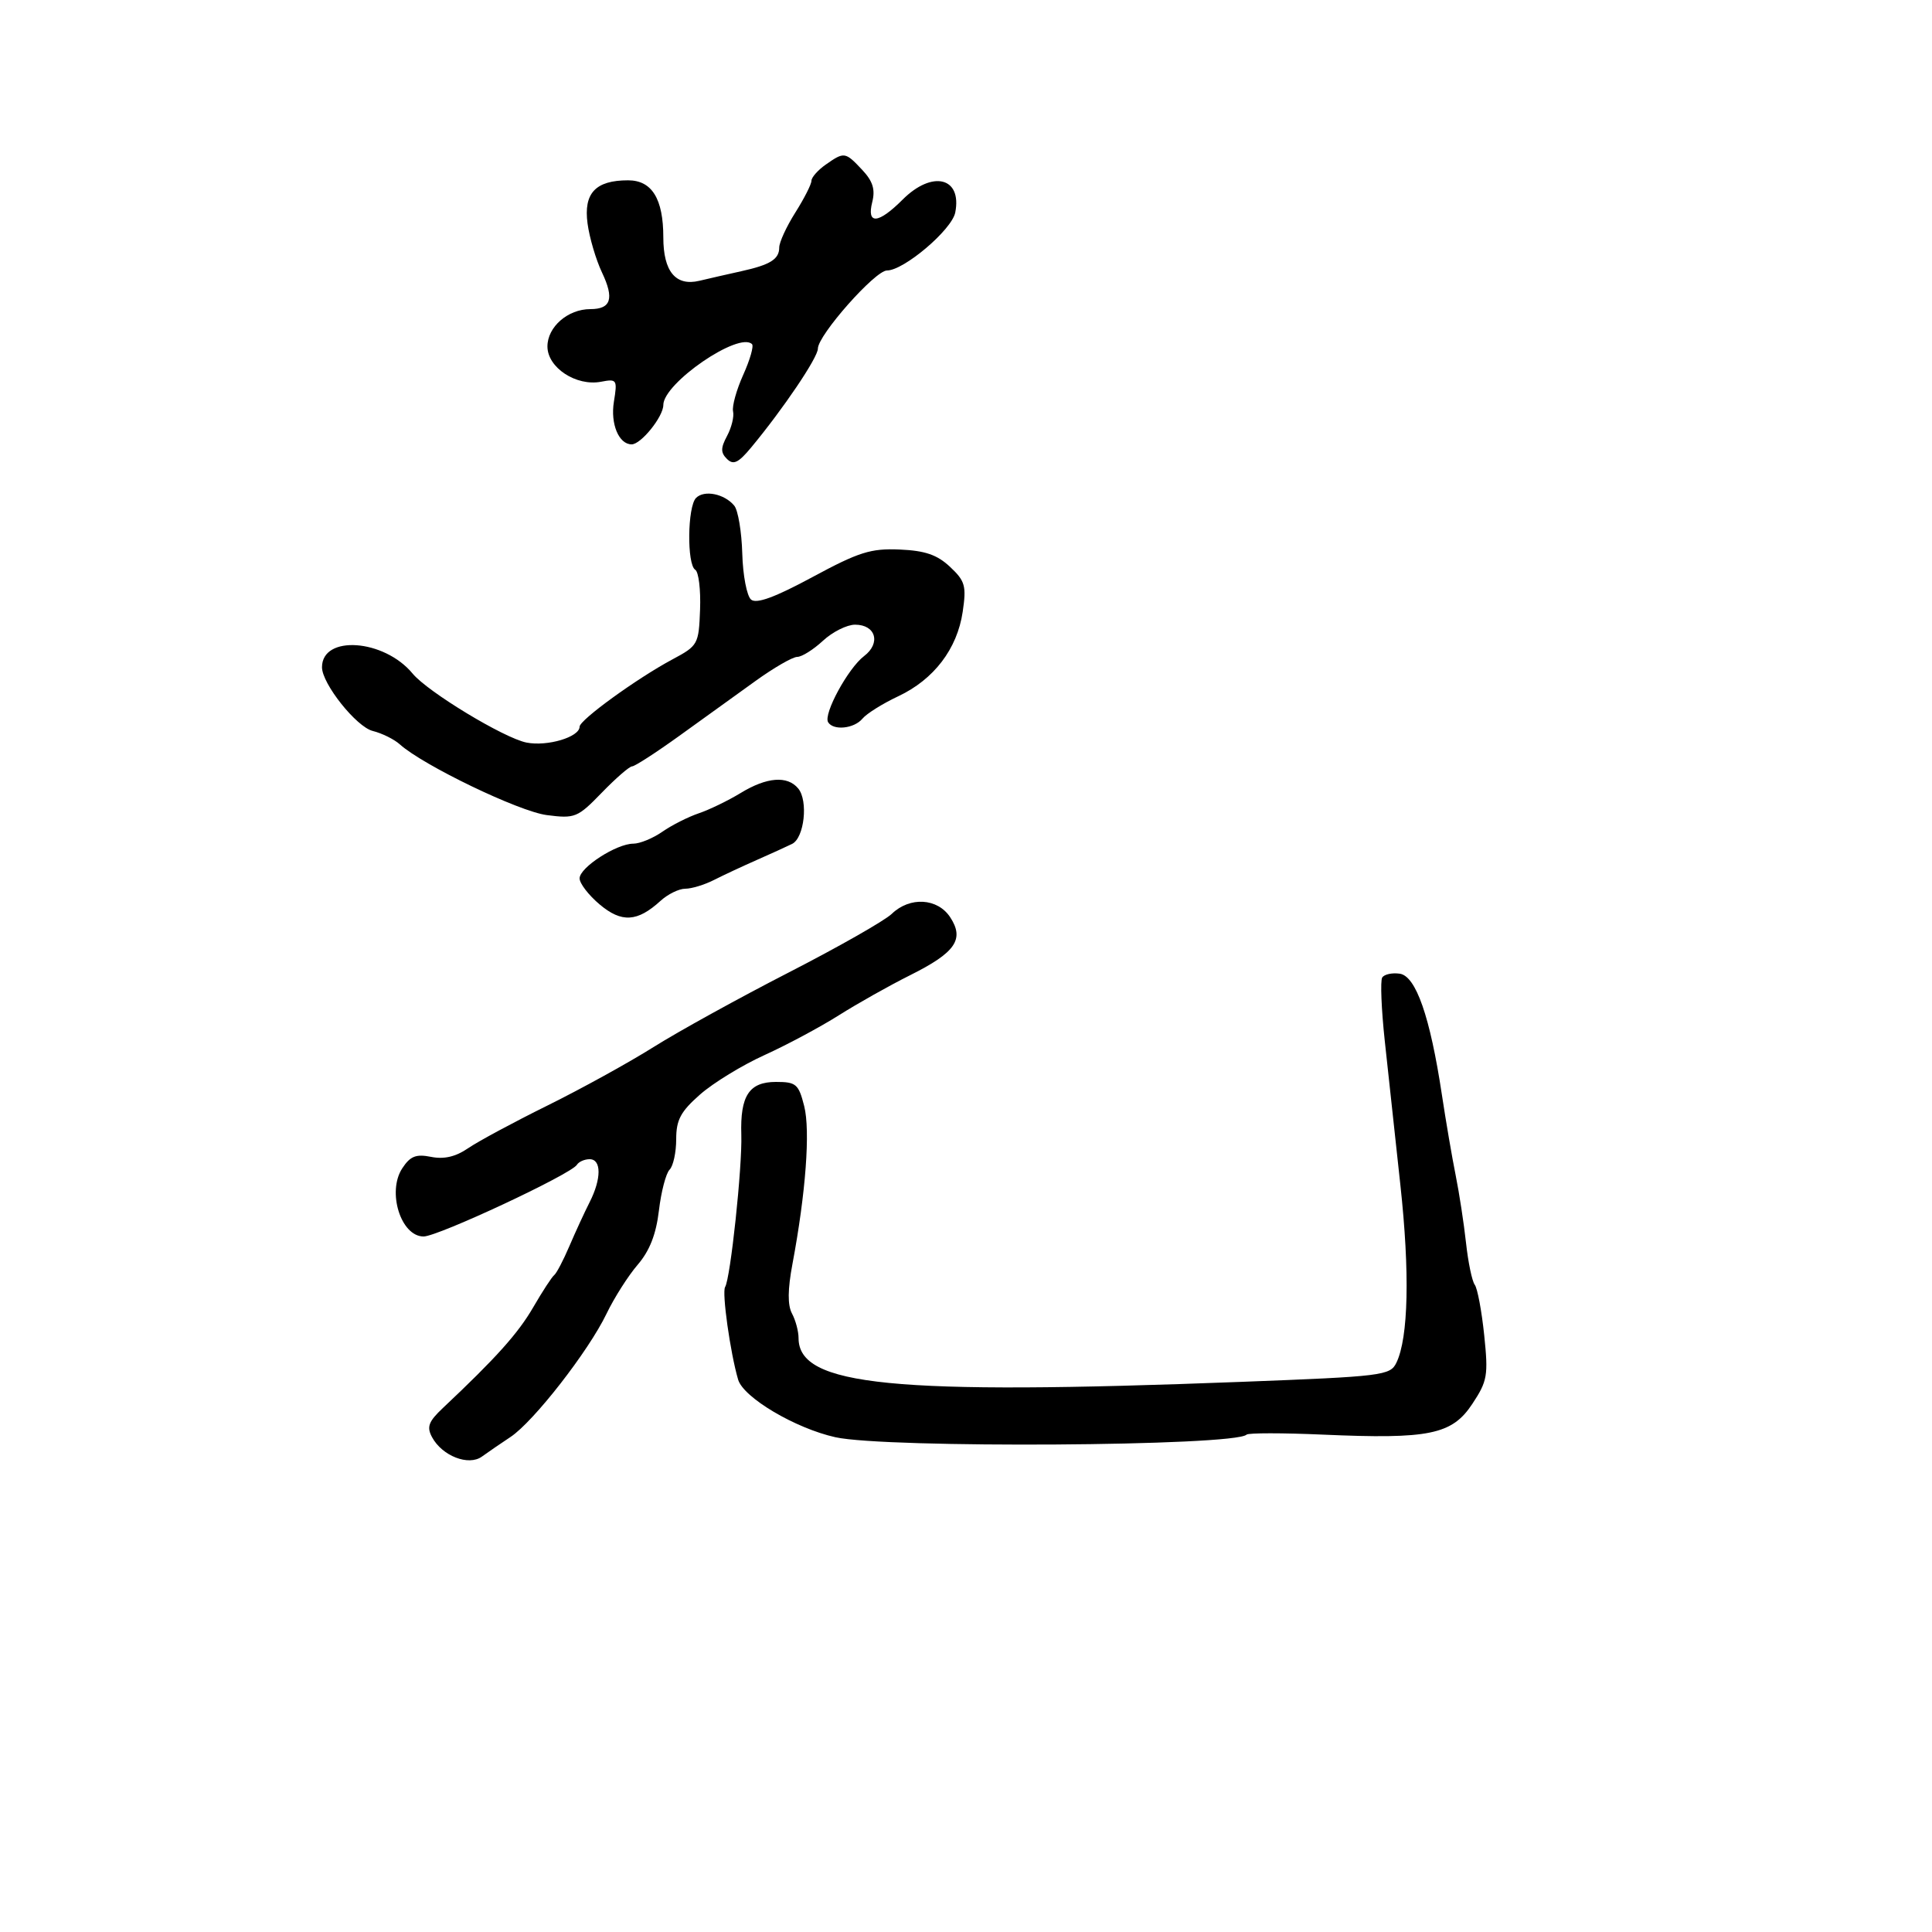 <svg xmlns="http://www.w3.org/2000/svg" width="300" height="300" viewBox="0 0 300 300" version="1.1">
  <defs/>
  <path d="M214.629,151.792 C214.937,151.293 216.159,151.024 217.344,151.193 C219.865,151.552 222.065,157.866 223.897,170 C224.52,174.125 225.482,179.75 226.036,182.5 C226.59,185.25 227.313,189.975 227.644,193 C227.974,196.025 228.585,198.95 229.001,199.5 C229.417,200.05 230.076,203.569 230.466,207.319 C231.117,213.588 230.968,214.451 228.616,218.004 C225.462,222.77 221.922,223.496 205.4,222.767 C199.166,222.492 193.841,222.493 193.565,222.769 C191.76,224.574 137.557,224.916 129.716,223.172 C123.489,221.787 115.427,217.008 114.613,214.218 C113.39,210.027 112.077,200.685 112.594,199.848 C113.428,198.499 115.269,181.206 115.111,176.208 C114.919,170.141 116.324,168 120.497,168 C123.62,168 124.007,168.331 124.874,171.75 C125.842,175.567 125.122,185.246 123.049,196.281 C122.306,200.234 122.285,202.663 122.981,203.965 C123.542,205.012 124,206.728 124,207.779 C124,215.212 138.532,216.65 192.664,214.578 C214.747,213.732 215.875,213.593 216.836,211.595 C218.705,207.715 218.929,197.584 217.449,184 C216.639,176.575 215.548,166.495 215.023,161.599 C214.498,156.703 214.321,152.29 214.629,151.792 Z M138.472,141.904 C141.28,139.194 145.59,139.445 147.548,142.433 C149.79,145.854 148.369,147.911 141.345,151.418 C138.13,153.023 133.132,155.834 130.237,157.664 C127.342,159.494 122.153,162.271 118.706,163.834 C115.26,165.397 110.765,168.145 108.72,169.941 C105.687,172.604 105,173.89 105,176.904 C105,178.937 104.538,181.062 103.973,181.627 C103.409,182.191 102.663,185.046 102.317,187.97 C101.879,191.666 100.873,194.233 99.015,196.393 C97.545,198.102 95.369,201.525 94.179,204 C91.391,209.8 82.854,220.759 79.278,223.129 C77.75,224.142 75.747,225.516 74.828,226.181 C72.754,227.682 68.646,226.076 67.082,223.153 C66.233,221.566 66.544,220.733 68.77,218.636 C77.047,210.84 80.447,207.049 82.795,203 C84.23,200.525 85.697,198.275 86.054,198 C86.412,197.725 87.473,195.7 88.413,193.5 C89.353,191.3 90.77,188.226 91.561,186.669 C93.404,183.043 93.403,180 91.559,180 C90.766,180 89.876,180.391 89.58,180.87 C88.672,182.339 68.008,192 65.773,192 C62.245,192 60.073,185.063 62.46,181.42 C63.704,179.523 64.594,179.169 66.944,179.639 C68.956,180.041 70.757,179.62 72.688,178.296 C74.234,177.235 79.775,174.254 85,171.671 C90.225,169.088 97.65,164.996 101.5,162.576 C105.35,160.156 114.8,154.943 122.5,150.992 C130.2,147.041 137.387,142.952 138.472,141.904 Z M108.084,77.316 C109.36,76.04 112.482,76.671 114.012,78.515 C114.605,79.229 115.166,82.58 115.26,85.963 C115.354,89.345 115.97,92.56 116.63,93.108 C117.467,93.803 120.343,92.746 126.164,89.605 C133.359,85.723 135.211,85.138 139.699,85.331 C143.653,85.502 145.527,86.146 147.526,88.024 C149.868,90.224 150.081,90.982 149.488,94.996 C148.637,100.765 145.014,105.513 139.478,108.116 C137.071,109.247 134.574,110.809 133.928,111.586 C132.634,113.146 129.417,113.484 128.591,112.148 C127.815,110.892 131.693,103.756 134.171,101.878 C136.818,99.873 135.994,97 132.771,97 C131.511,97 129.266,98.125 127.783,99.5 C126.301,100.875 124.505,102.001 123.794,102.002 C123.082,102.003 120.159,103.69 117.298,105.752 C114.438,107.813 109.128,111.638 105.5,114.25 C101.873,116.862 98.567,119 98.155,119 C97.743,119 95.627,120.836 93.453,123.08 C89.684,126.97 89.286,127.132 84.895,126.565 C80.584,126.008 65.704,118.843 62.082,115.581 C61.212,114.797 59.32,113.861 57.878,113.502 C55.335,112.867 50,106.168 50,103.61 C50,98.552 59.638,99.227 64.073,104.596 C66.422,107.441 78.259,114.609 81.755,115.305 C84.99,115.948 90,114.449 90,112.838 C90,111.794 98.936,105.318 104.422,102.385 C108.39,100.265 108.506,100.055 108.707,94.635 C108.822,91.572 108.484,88.799 107.957,88.474 C106.643,87.661 106.745,78.655 108.084,77.316 Z M128.223,25.557 C131.095,23.545 131.244,23.567 133.877,26.37 C135.532,28.131 135.934,29.414 135.443,31.37 C134.552,34.922 136.375,34.779 140.154,31 C144.768,26.385 149.41,27.521 148.33,33 C147.802,35.68 140.358,42 137.729,42 C135.888,42 127,52.052 127,54.135 C127,55.52 121.619,63.491 116.628,69.5 C114.65,71.881 113.879,72.246 112.888,71.27 C111.891,70.287 111.894,69.567 112.902,67.684 C113.595,66.388 114.014,64.677 113.831,63.882 C113.649,63.087 114.358,60.534 115.406,58.208 C116.455,55.882 117.071,53.737 116.774,53.441 C114.762,51.428 103,59.496 103,62.889 C103,64.698 99.539,69 98.083,69 C96.09,69 94.767,65.826 95.325,62.384 C95.883,58.946 95.793,58.806 93.334,59.276 C89.472,60.015 85.014,57.087 85.006,53.807 C84.999,50.77 88.175,48 91.663,48 C94.888,48 95.406,46.375 93.476,42.308 C92.539,40.333 91.53,36.912 91.234,34.706 C90.601,29.992 92.472,28 97.531,28 C101.229,28 103,30.868 103,36.856 C103,42.161 104.919,44.476 108.594,43.602 C110.192,43.222 113.11,42.555 115.077,42.121 C119.612,41.12 121,40.254 121,38.421 C121,37.618 122.125,35.178 123.5,33 C124.875,30.822 126,28.606 126,28.077 C126,27.547 127,26.413 128.223,25.557 Z M115,123.142 C119.071,120.659 122.263,120.407 123.946,122.435 C125.526,124.339 124.892,130.105 123,131.039 C122.175,131.447 119.7,132.573 117.5,133.542 C115.3,134.511 112.306,135.91 110.846,136.652 C109.386,137.393 107.39,138 106.41,138 C105.43,138 103.7,138.848 102.564,139.885 C98.966,143.171 96.527,143.314 93.114,140.442 C91.401,139.001 90,137.181 90,136.396 C90,134.703 95.717,131.009 98.346,131.004 C99.361,131.002 101.386,130.169 102.846,129.153 C104.306,128.137 106.85,126.849 108.5,126.291 C110.15,125.733 113.075,124.316 115,123.142 Z"/>
</svg>

